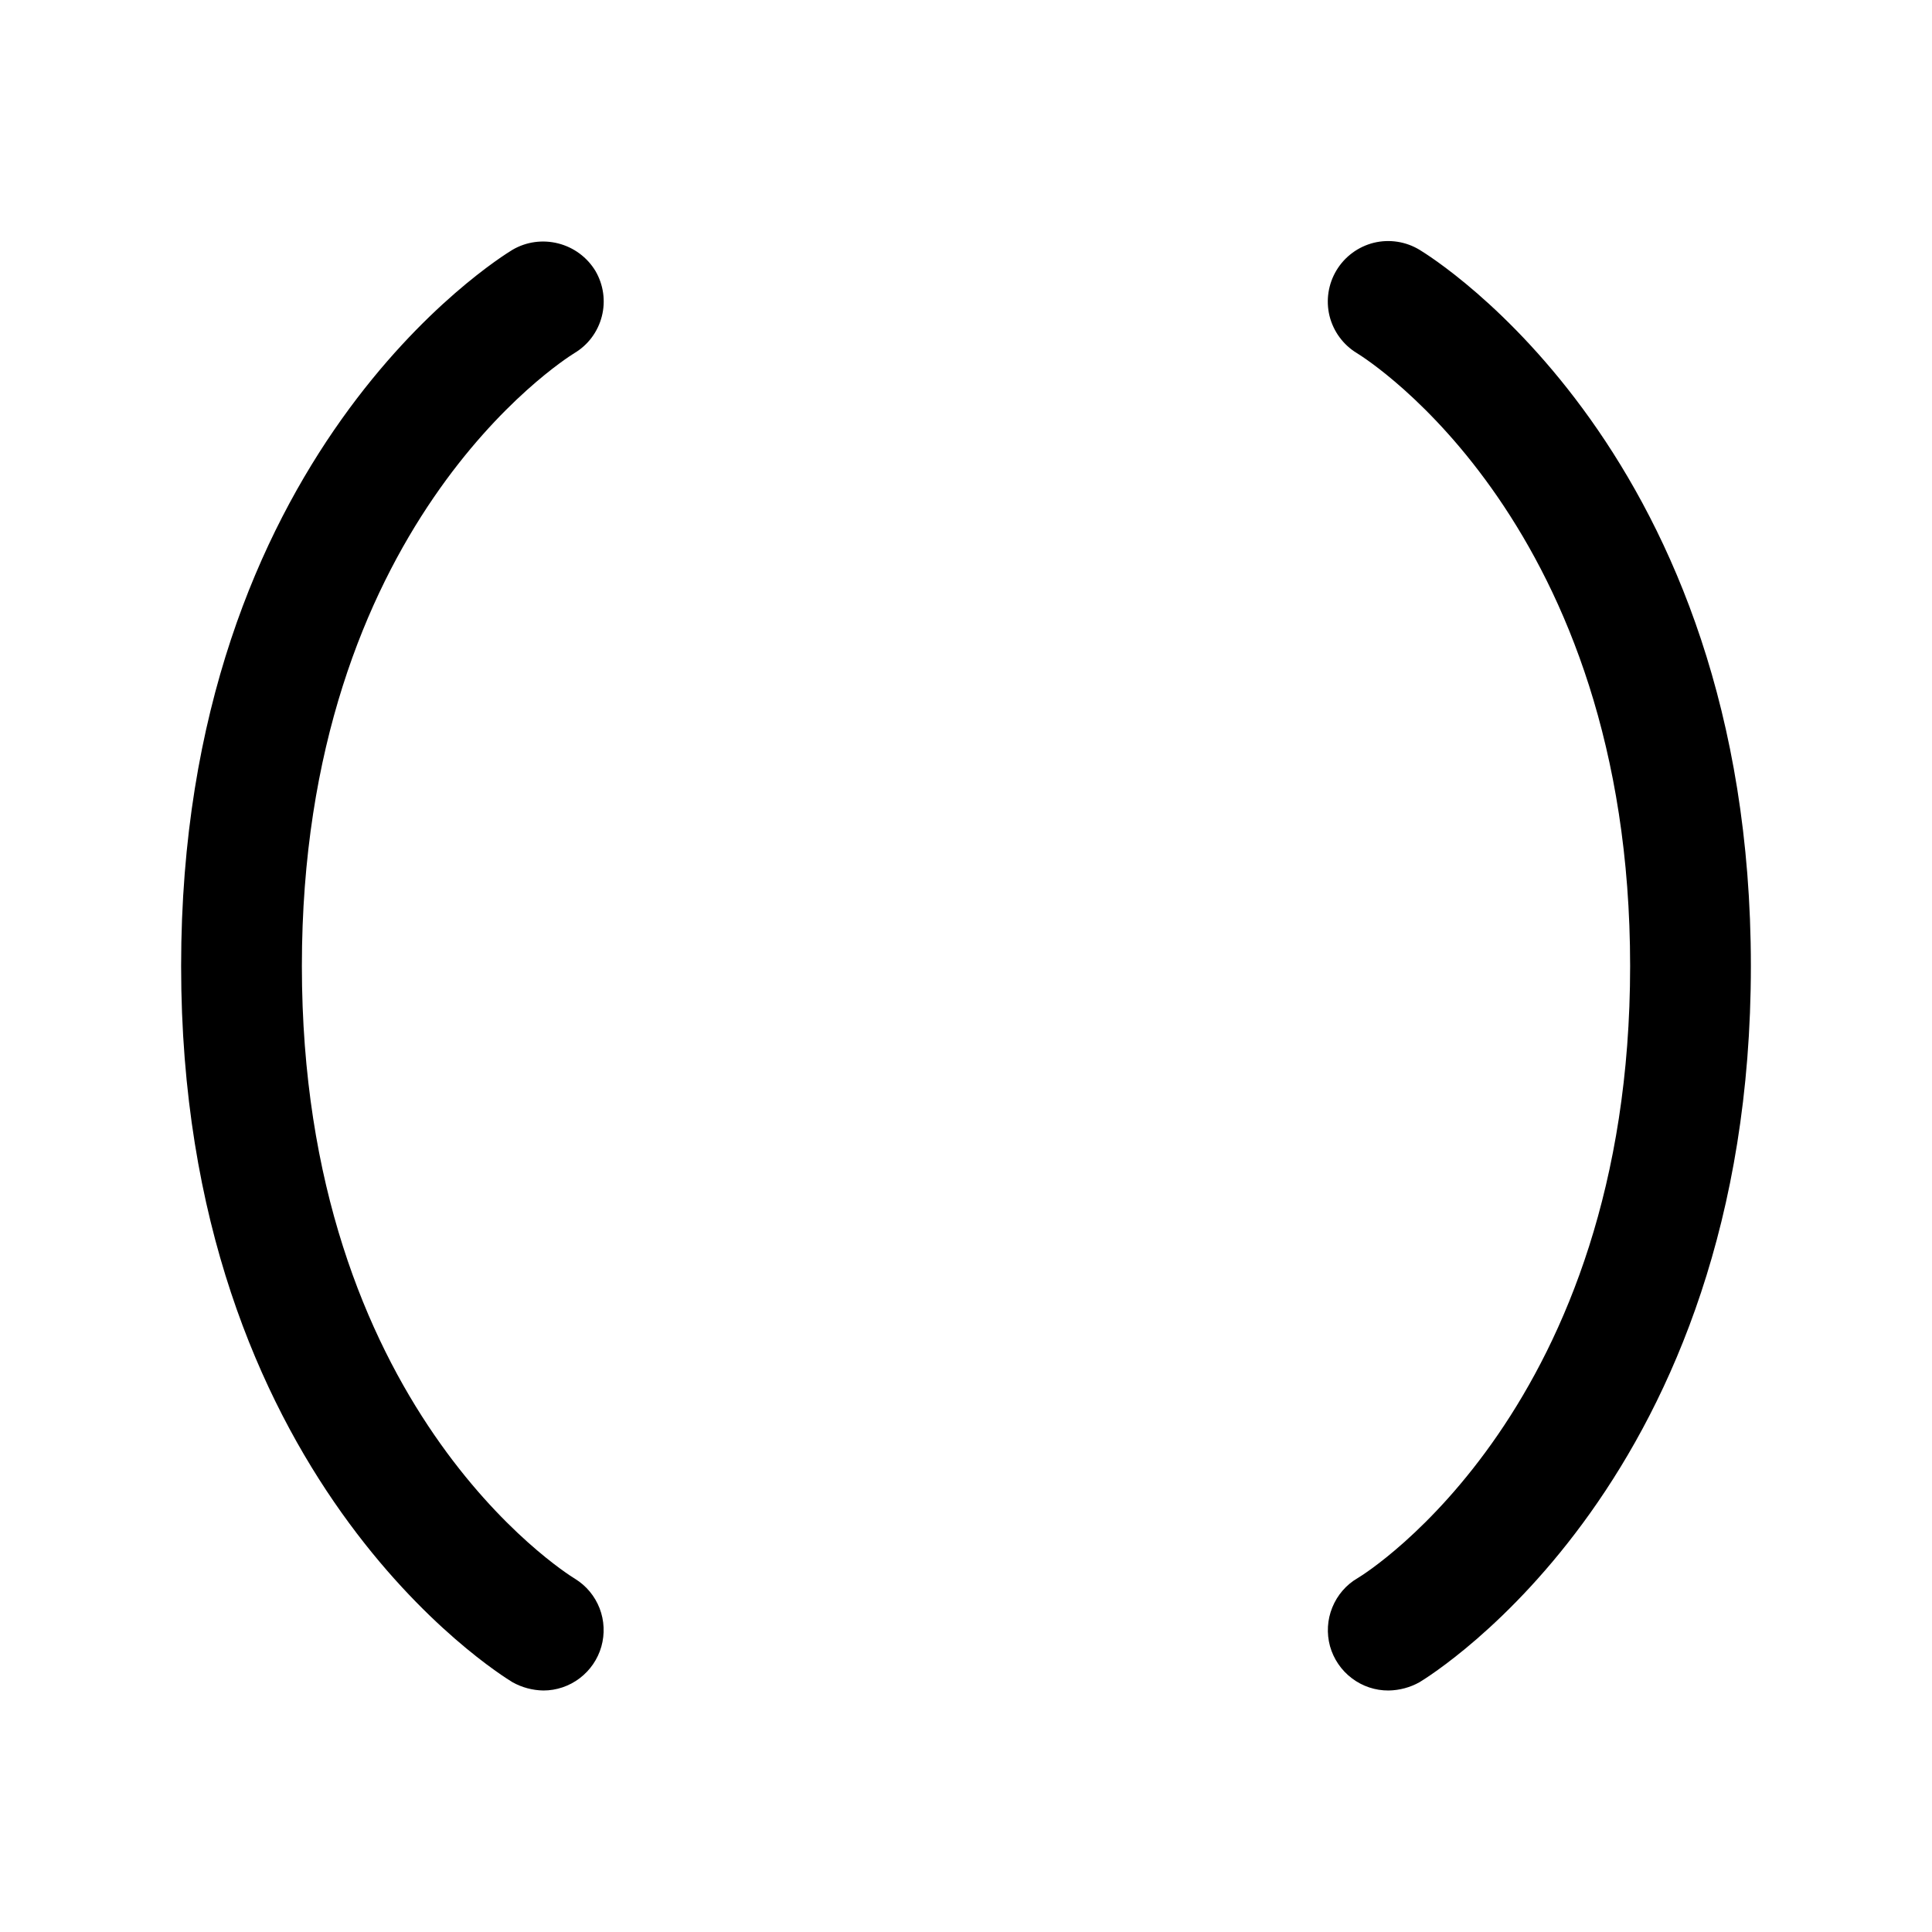 <svg xmlns="http://www.w3.org/2000/svg" width="20" height="20" fill="none" viewBox="0 0 20 20"><path fill="currentColor" d="M3.125 10C3.125 14.555 5.836 16.273 5.953 16.344C6.069 16.415 6.158 16.523 6.207 16.649C6.256 16.776 6.262 16.915 6.225 17.046C6.188 17.176 6.109 17.291 6.001 17.373C5.893 17.455 5.761 17.5 5.625 17.5C5.513 17.498 5.403 17.469 5.305 17.414C5.164 17.328 1.875 15.297 1.875 10C1.875 4.703 5.164 2.672 5.305 2.586C5.448 2.502 5.618 2.479 5.779 2.52C5.94 2.561 6.078 2.663 6.164 2.805C6.247 2.947 6.271 3.116 6.23 3.275C6.189 3.435 6.087 3.572 5.945 3.656C5.82 3.734 3.125 5.453 3.125 10ZM14.695 2.586C14.553 2.5 14.383 2.474 14.222 2.513C14.061 2.553 13.922 2.655 13.836 2.797C13.75 2.939 13.724 3.109 13.763 3.27C13.803 3.431 13.905 3.57 14.047 3.656C14.164 3.727 16.875 5.445 16.875 10C16.875 14.555 14.164 16.273 14.055 16.336C13.936 16.405 13.844 16.512 13.792 16.64C13.74 16.767 13.732 16.908 13.768 17.041C13.805 17.173 13.884 17.29 13.994 17.373C14.103 17.456 14.237 17.501 14.375 17.5C14.487 17.498 14.597 17.469 14.695 17.414C14.836 17.328 18.125 15.297 18.125 10C18.125 4.703 14.836 2.672 14.695 2.586Z"/></svg>